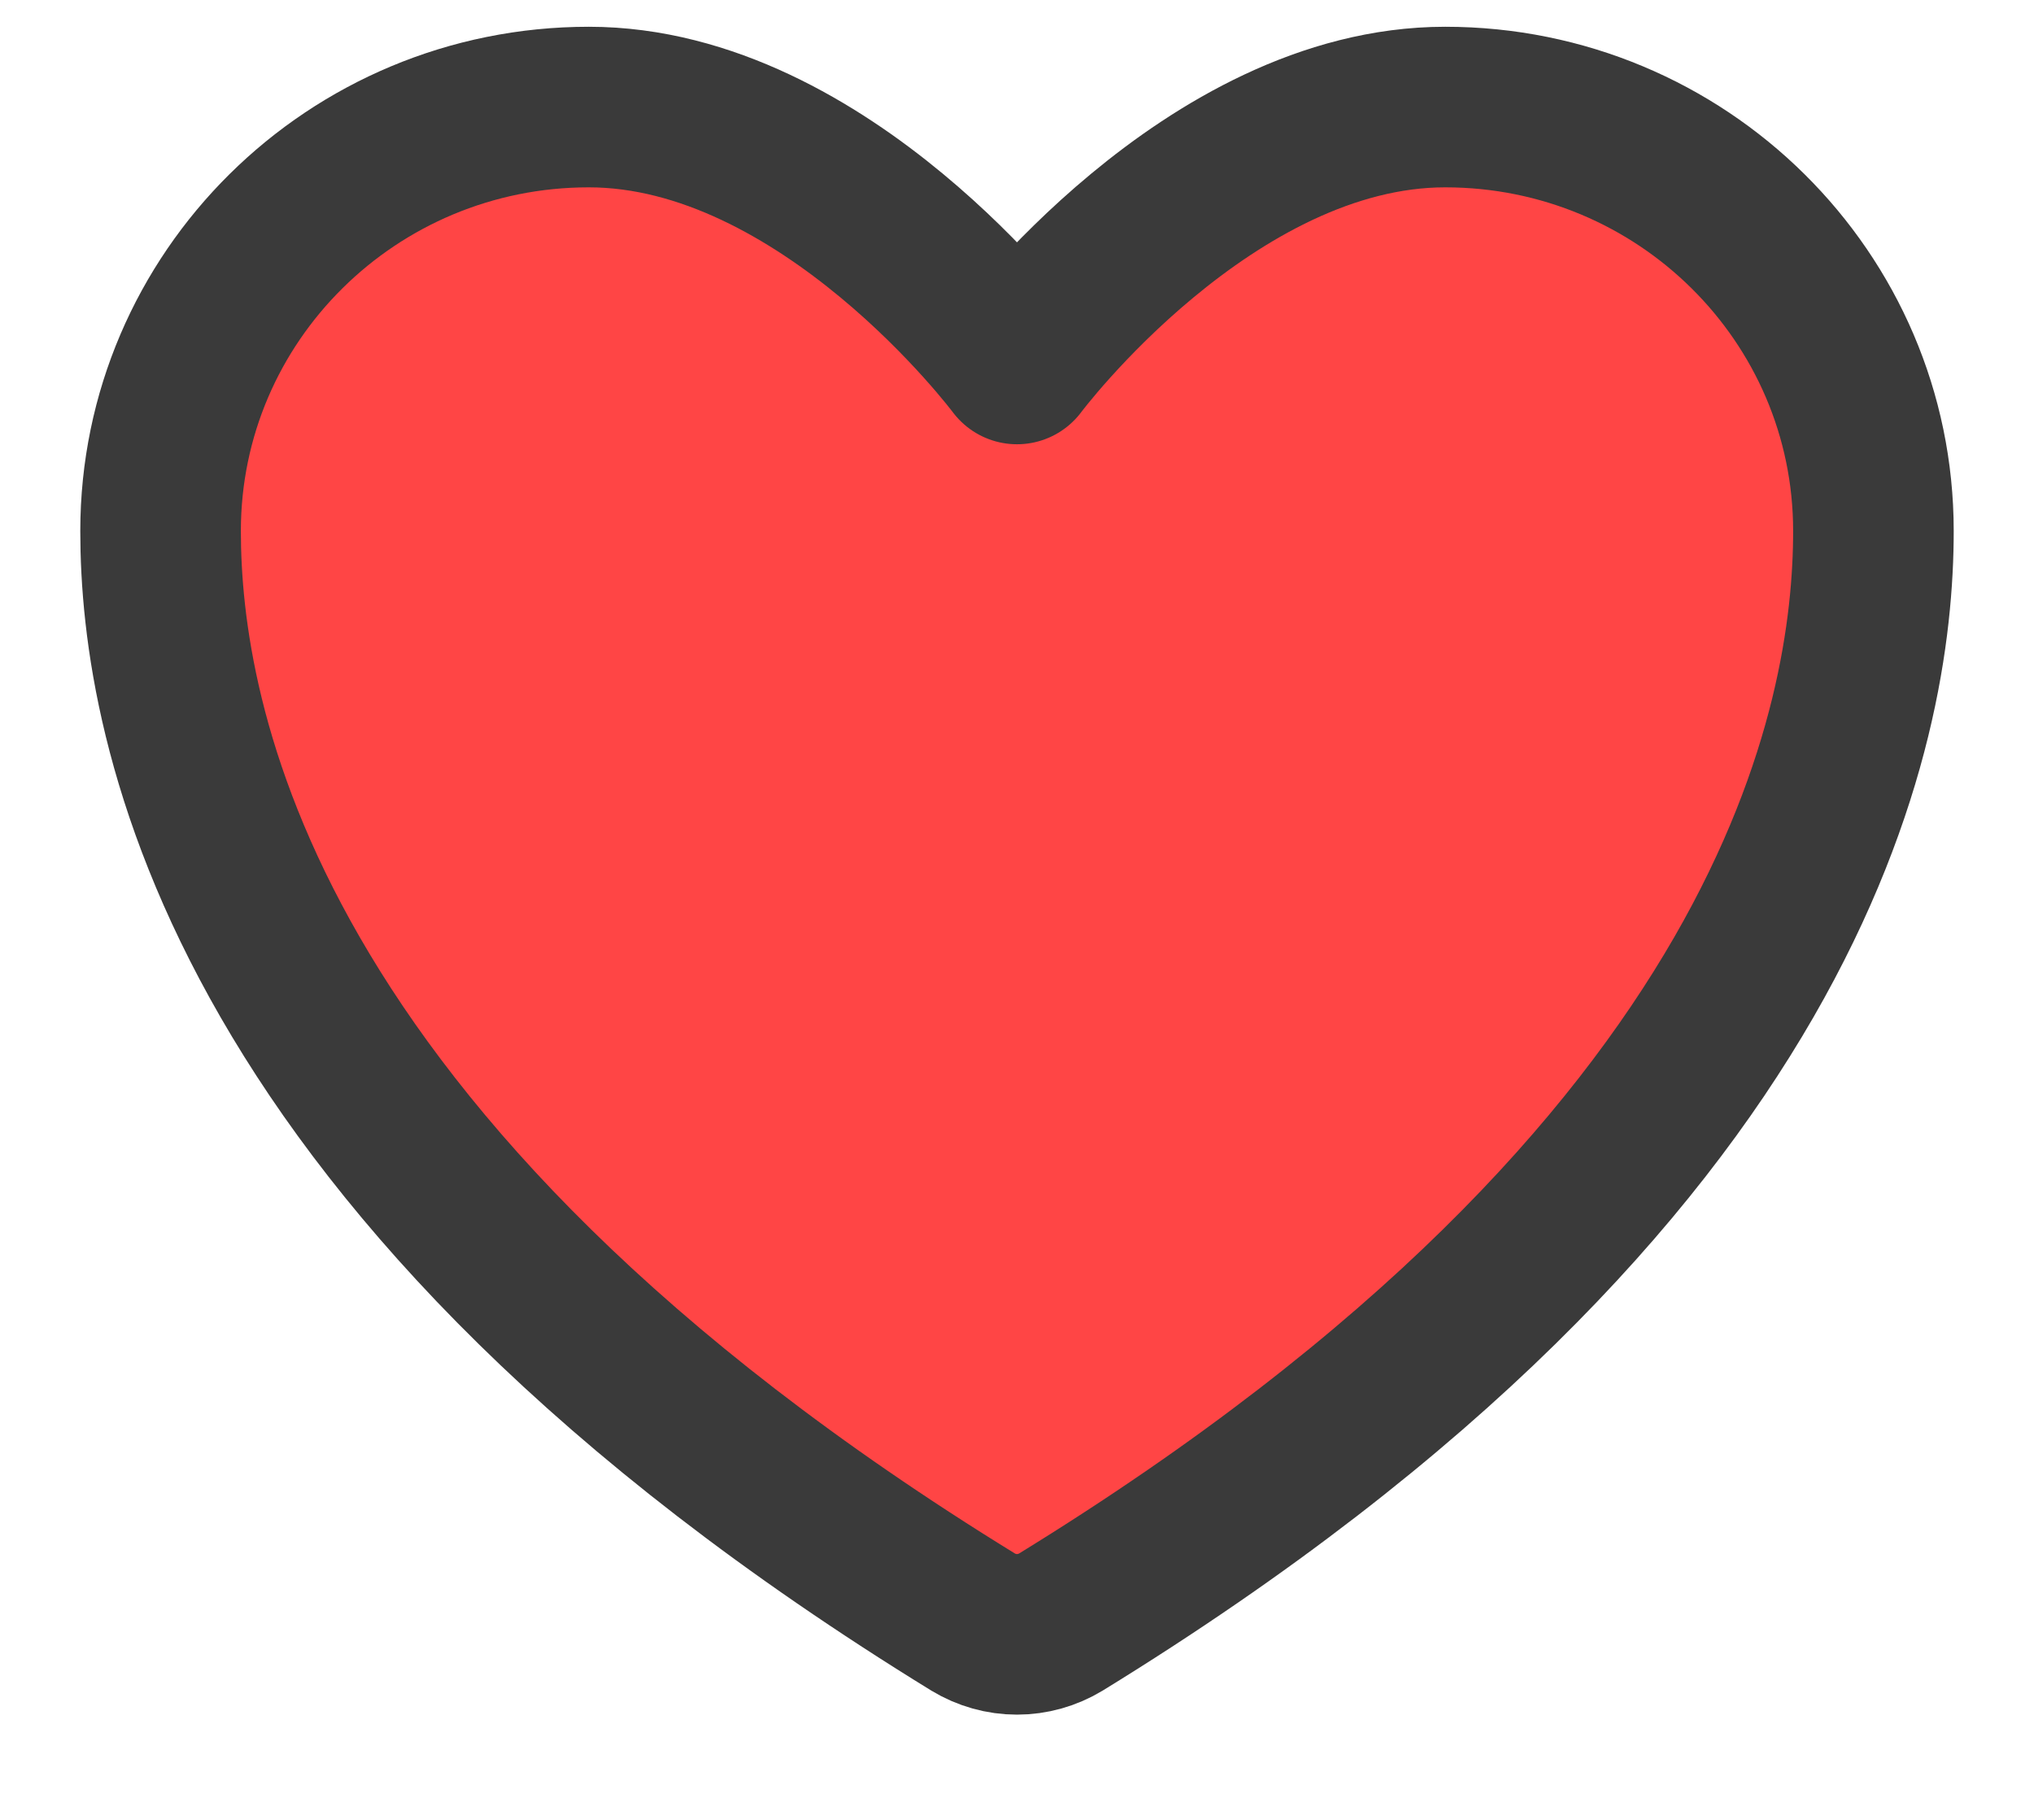 <svg width="19" height="17" viewBox="0 0 19 17" fill="none" xmlns="http://www.w3.org/2000/svg">
<path d="M5.5 1C3.291 1 1.5 2.773 1.5 4.96C1.5 6.726 2.2 10.916 9.09 15.152C9.214 15.227 9.356 15.267 9.5 15.267C9.644 15.267 9.786 15.227 9.91 15.152C16.8 10.916 17.5 6.726 17.5 4.96C17.5 2.773 15.709 1 13.5 1C11.291 1 9.5 3.4 9.5 3.4C9.5 3.4 7.709 1 5.5 1Z" fill="#FF4545" stroke="#3A3A3A" stroke-width="1.5" stroke-linecap="round" stroke-linejoin="round"/>
</svg>

